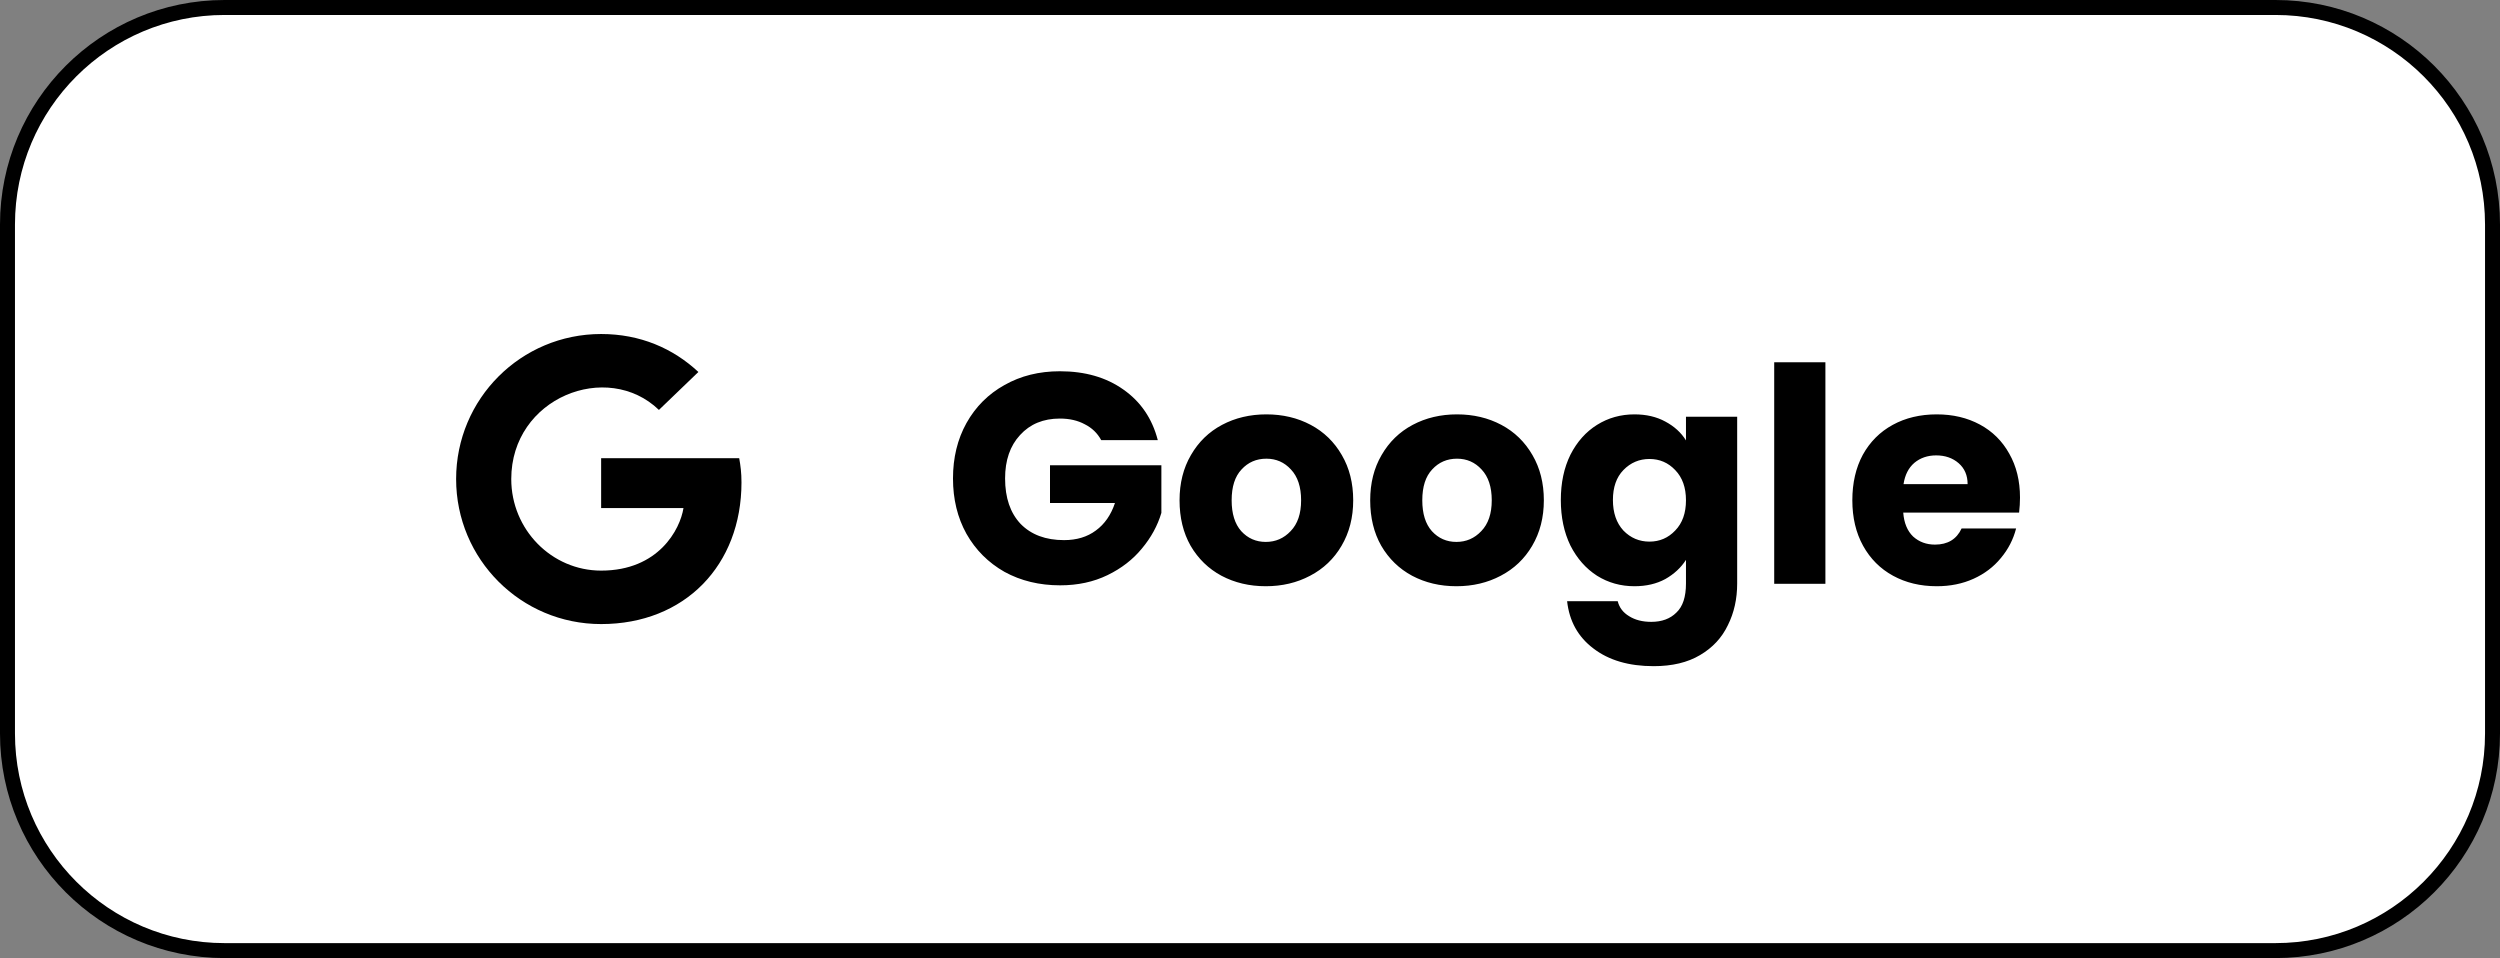 <svg width="167" height="64" viewBox="0 0 167 64" fill="none" xmlns="http://www.w3.org/2000/svg">
<rect x="0" y="0" width="167" height="64" fill="#808080" stroke="none"/>
<path d="M0.5 15C0.5 6.992 6.992 0.5 15 0.5H152C160.008 0.5 166.5 6.992 166.5 15V49C166.5 57.008 160.008 63.5 152 63.5H15C6.992 63.5 0.5 57.008 0.5 49V15Z" fill="white" stroke="black"/>
<path d="M73.56 29.4C73.307 28.933 72.94 28.58 72.46 28.34C71.993 28.087 71.44 27.96 70.8 27.96C69.693 27.96 68.807 28.327 68.14 29.06C67.473 29.78 67.14 30.747 67.14 31.96C67.14 33.253 67.487 34.267 68.18 35C68.887 35.72 69.853 36.08 71.08 36.08C71.92 36.08 72.627 35.867 73.2 35.44C73.787 35.013 74.213 34.4 74.48 33.6H70.14V31.08H77.58V34.26C77.327 35.113 76.893 35.907 76.28 36.64C75.68 37.373 74.913 37.967 73.98 38.42C73.047 38.873 71.993 39.1 70.82 39.1C69.433 39.1 68.193 38.8 67.1 38.2C66.02 37.587 65.173 36.74 64.56 35.66C63.96 34.58 63.66 33.347 63.66 31.96C63.66 30.573 63.96 29.34 64.56 28.26C65.173 27.167 66.02 26.32 67.1 25.72C68.18 25.107 69.413 24.8 70.8 24.8C72.48 24.8 73.893 25.207 75.04 26.02C76.2 26.833 76.967 27.96 77.34 29.4H73.56ZM84.554 39.16C83.461 39.16 82.474 38.927 81.594 38.46C80.728 37.993 80.041 37.327 79.534 36.46C79.041 35.593 78.794 34.58 78.794 33.42C78.794 32.273 79.048 31.267 79.554 30.4C80.061 29.52 80.754 28.847 81.634 28.38C82.514 27.913 83.501 27.68 84.594 27.68C85.688 27.68 86.674 27.913 87.554 28.38C88.434 28.847 89.128 29.52 89.634 30.4C90.141 31.267 90.394 32.273 90.394 33.42C90.394 34.567 90.134 35.58 89.614 36.46C89.108 37.327 88.408 37.993 87.514 38.46C86.634 38.927 85.648 39.16 84.554 39.16ZM84.554 36.2C85.208 36.2 85.761 35.96 86.214 35.48C86.681 35 86.914 34.313 86.914 33.42C86.914 32.527 86.688 31.84 86.234 31.36C85.794 30.88 85.248 30.64 84.594 30.64C83.928 30.64 83.374 30.88 82.934 31.36C82.494 31.827 82.274 32.513 82.274 33.42C82.274 34.313 82.488 35 82.914 35.48C83.354 35.96 83.901 36.2 84.554 36.2ZM97.289 39.16C96.195 39.16 95.209 38.927 94.329 38.46C93.462 37.993 92.775 37.327 92.269 36.46C91.775 35.593 91.529 34.58 91.529 33.42C91.529 32.273 91.782 31.267 92.289 30.4C92.795 29.52 93.489 28.847 94.369 28.38C95.249 27.913 96.235 27.68 97.329 27.68C98.422 27.68 99.409 27.913 100.289 28.38C101.169 28.847 101.862 29.52 102.369 30.4C102.875 31.267 103.129 32.273 103.129 33.42C103.129 34.567 102.869 35.58 102.349 36.46C101.842 37.327 101.142 37.993 100.249 38.46C99.369 38.927 98.382 39.16 97.289 39.16ZM97.289 36.2C97.942 36.2 98.495 35.96 98.949 35.48C99.415 35 99.649 34.313 99.649 33.42C99.649 32.527 99.422 31.84 98.969 31.36C98.529 30.88 97.982 30.64 97.329 30.64C96.662 30.64 96.109 30.88 95.669 31.36C95.229 31.827 95.009 32.513 95.009 33.42C95.009 34.313 95.222 35 95.649 35.48C96.089 35.96 96.635 36.2 97.289 36.2ZM109.183 27.68C109.97 27.68 110.656 27.84 111.243 28.16C111.843 28.48 112.303 28.9 112.623 29.42V27.84H116.043V38.98C116.043 40.007 115.836 40.933 115.423 41.76C115.023 42.6 114.403 43.267 113.563 43.76C112.736 44.253 111.703 44.5 110.463 44.5C108.81 44.5 107.47 44.107 106.443 43.32C105.416 42.547 104.83 41.493 104.683 40.16H108.063C108.17 40.587 108.423 40.92 108.823 41.16C109.223 41.413 109.716 41.54 110.303 41.54C111.01 41.54 111.57 41.333 111.983 40.92C112.41 40.52 112.623 39.873 112.623 38.98V37.4C112.29 37.92 111.83 38.347 111.243 38.68C110.656 39 109.97 39.16 109.183 39.16C108.263 39.16 107.43 38.927 106.683 38.46C105.936 37.98 105.343 37.307 104.903 36.44C104.476 35.56 104.263 34.547 104.263 33.4C104.263 32.253 104.476 31.247 104.903 30.38C105.343 29.513 105.936 28.847 106.683 28.38C107.43 27.913 108.263 27.68 109.183 27.68ZM112.623 33.42C112.623 32.567 112.383 31.893 111.903 31.4C111.436 30.907 110.863 30.66 110.183 30.66C109.503 30.66 108.923 30.907 108.443 31.4C107.976 31.88 107.743 32.547 107.743 33.4C107.743 34.253 107.976 34.933 108.443 35.44C108.923 35.933 109.503 36.18 110.183 36.18C110.863 36.18 111.436 35.933 111.903 35.44C112.383 34.947 112.623 34.273 112.623 33.42ZM121.937 24.2V39H118.517V24.2H121.937ZM134.936 33.24C134.936 33.56 134.916 33.893 134.876 34.24H127.136C127.189 34.933 127.409 35.467 127.796 35.84C128.196 36.2 128.682 36.38 129.256 36.38C130.109 36.38 130.702 36.02 131.036 35.3H134.676C134.489 36.033 134.149 36.693 133.656 37.28C133.176 37.867 132.569 38.327 131.836 38.66C131.102 38.993 130.282 39.16 129.376 39.16C128.282 39.16 127.309 38.927 126.456 38.46C125.602 37.993 124.936 37.327 124.456 36.46C123.976 35.593 123.736 34.58 123.736 33.42C123.736 32.26 123.969 31.247 124.436 30.38C124.916 29.513 125.582 28.847 126.436 28.38C127.289 27.913 128.269 27.68 129.376 27.68C130.456 27.68 131.416 27.907 132.256 28.36C133.096 28.813 133.749 29.46 134.216 30.3C134.696 31.14 134.936 32.12 134.936 33.24ZM131.436 32.34C131.436 31.753 131.236 31.287 130.836 30.94C130.436 30.593 129.936 30.42 129.336 30.42C128.762 30.42 128.276 30.587 127.876 30.92C127.489 31.253 127.249 31.727 127.156 32.34H131.436Z" fill="black"/>
<g clip-path="url(#clip0_0_877)">
<path d="M49.531 32.227C49.531 37.754 45.746 41.688 40.156 41.688C34.797 41.688 30.469 37.359 30.469 32C30.469 26.641 34.797 22.312 40.156 22.312C42.766 22.312 44.961 23.27 46.652 24.848L44.016 27.383C40.566 24.055 34.152 26.555 34.152 32C34.152 35.379 36.852 38.117 40.156 38.117C43.992 38.117 45.43 35.367 45.656 33.941H40.156V30.609H49.379C49.469 31.105 49.531 31.582 49.531 32.227Z" fill="black"/>
</g>
<defs>
<clipPath id="clip0_0_877">
<rect width="20" height="20" fill="white" transform="translate(30 22)"/>
</clipPath>
</defs>
</svg>
